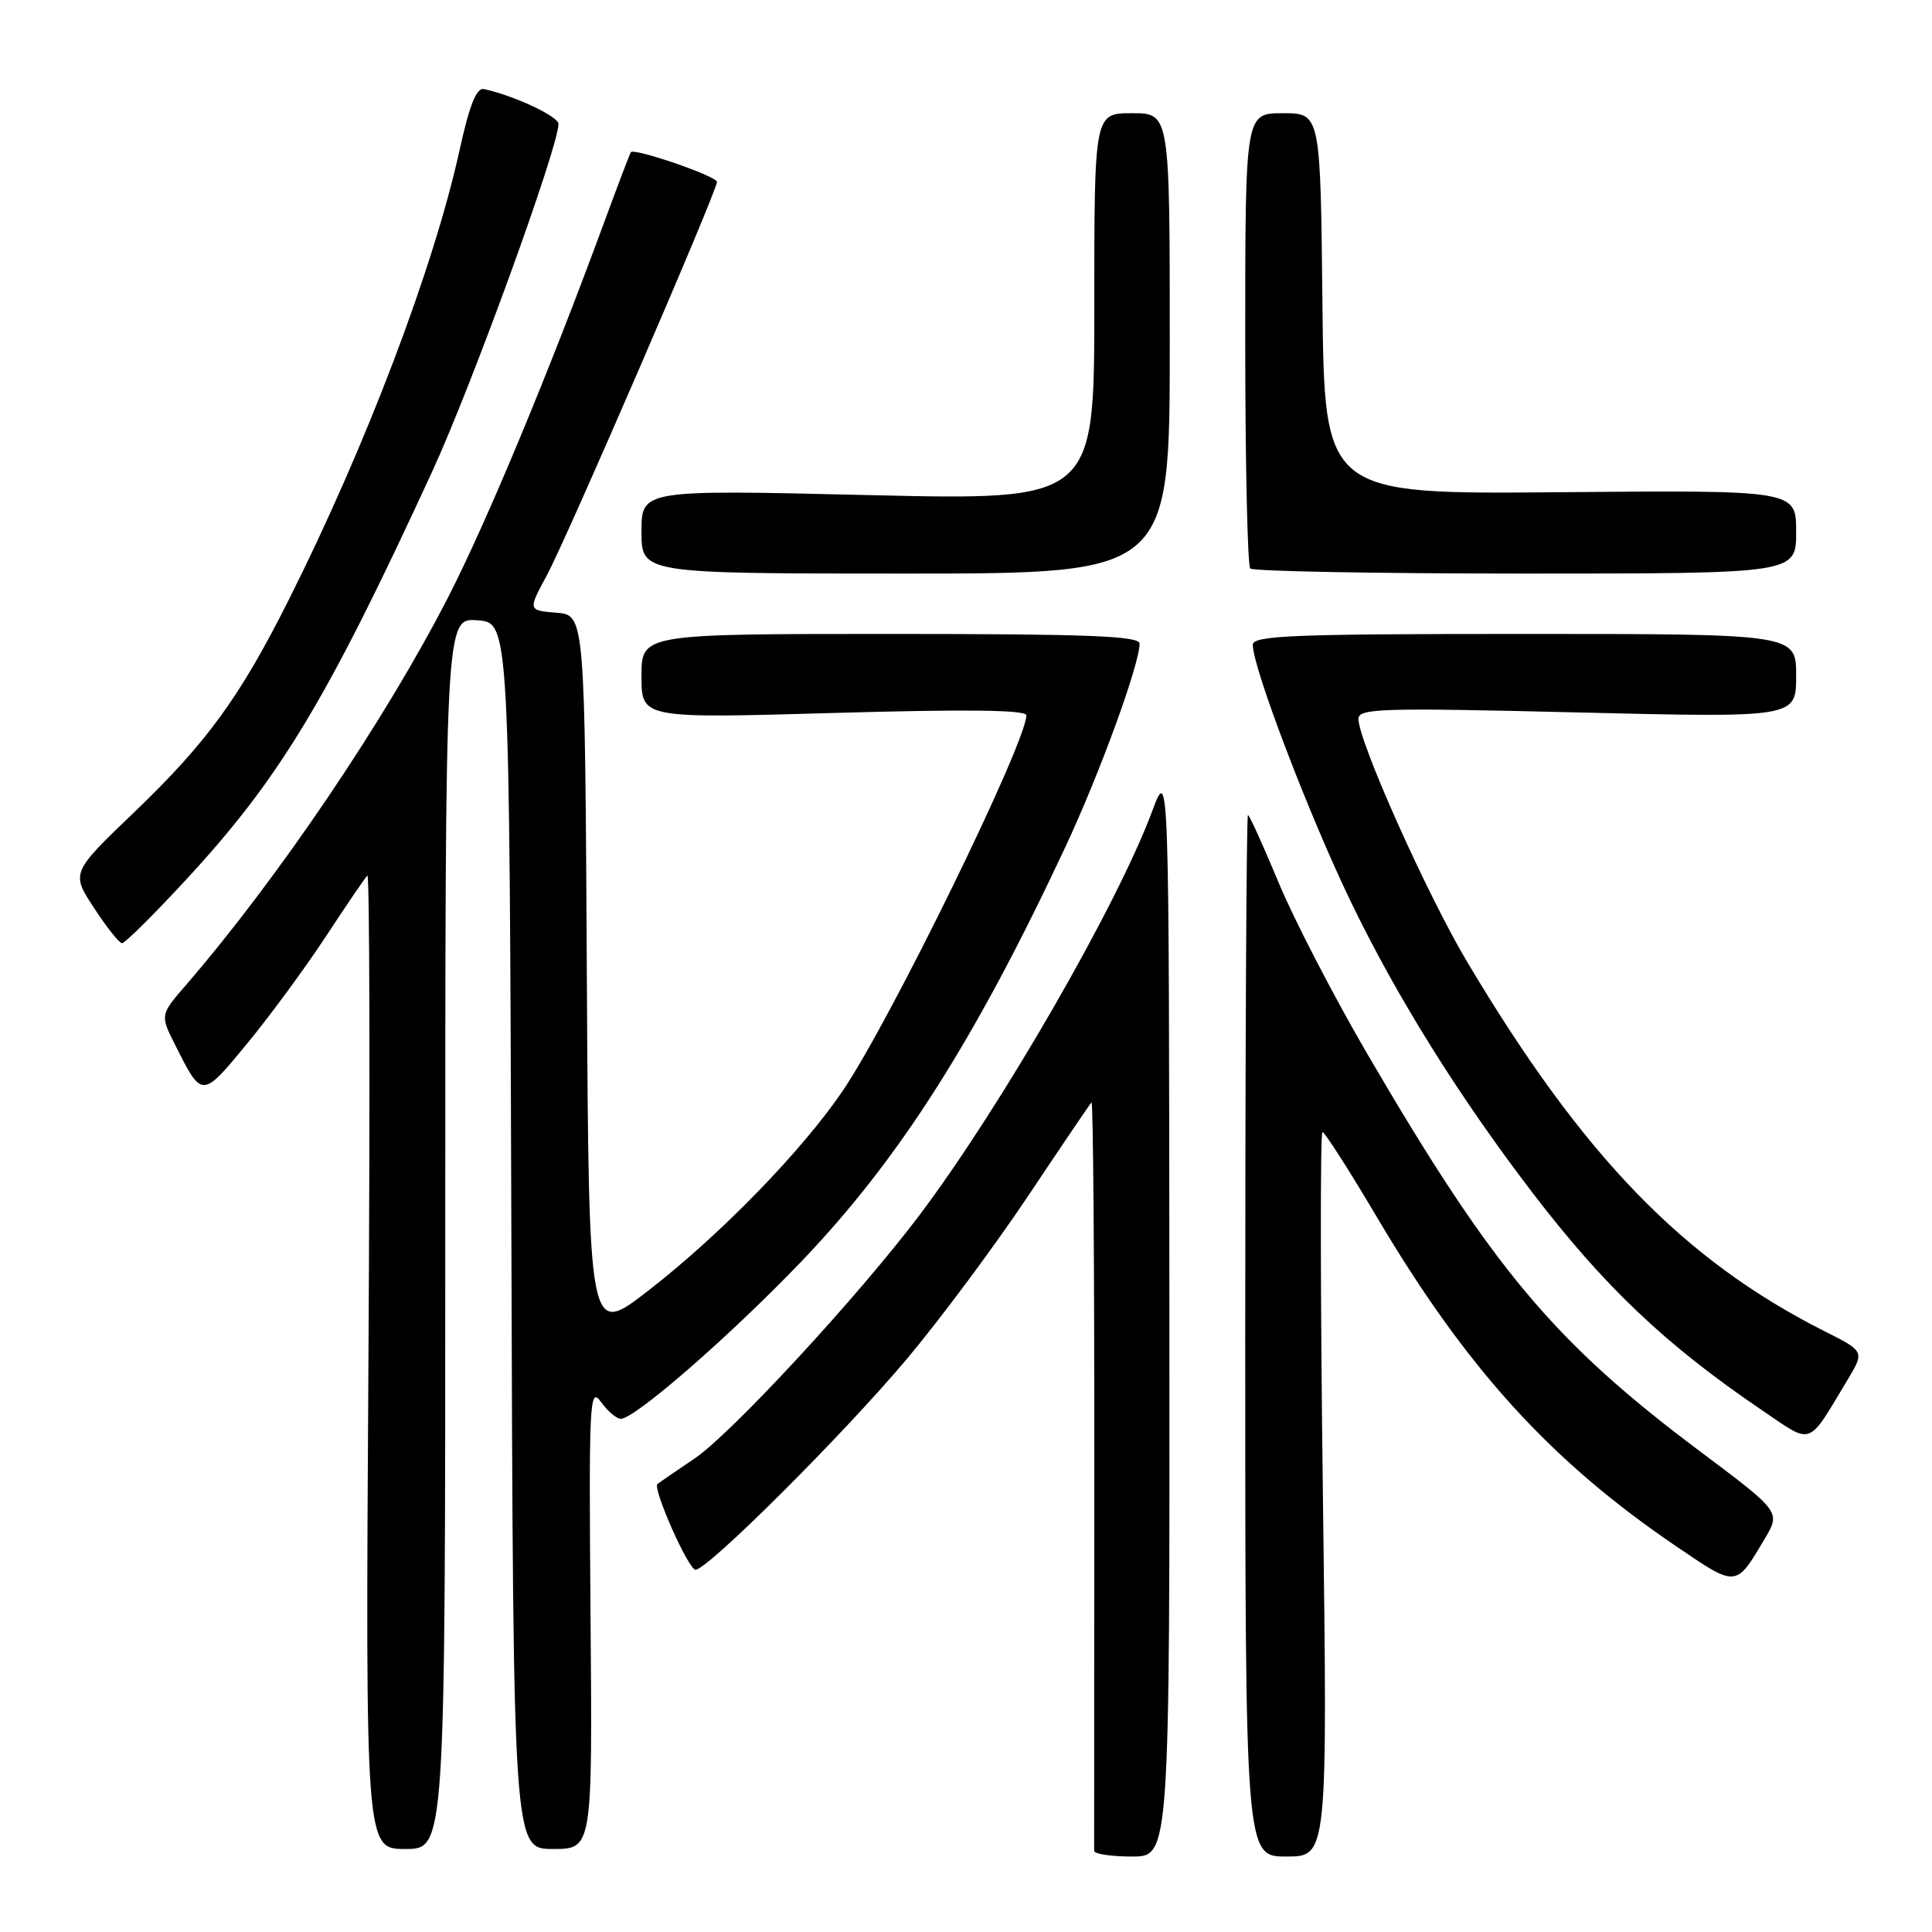 <?xml version="1.0" encoding="UTF-8" standalone="no"?>
<!DOCTYPE svg PUBLIC "-//W3C//DTD SVG 1.1//EN" "http://www.w3.org/Graphics/SVG/1.1/DTD/svg11.dtd" >
<svg xmlns="http://www.w3.org/2000/svg" xmlns:xlink="http://www.w3.org/1999/xlink" version="1.1" viewBox="0 0 256 256">
 <g >
 <path fill="currentColor"
d=" M 154.95 173.75 C 154.90 101.50 154.90 101.50 152.66 107.51 C 148.04 119.94 132.69 146.58 121.89 160.94 C 113.81 171.68 96.93 189.95 92.05 193.25 C 89.55 194.94 87.33 196.46 87.12 196.63 C 86.42 197.18 91.22 208.00 92.16 208.00 C 93.78 208.00 111.93 189.89 120.22 180.00 C 124.60 174.78 131.80 165.10 136.21 158.50 C 140.62 151.90 144.41 146.30 144.63 146.07 C 144.85 145.83 145.02 167.88 145.00 195.07 C 144.98 222.25 144.97 244.84 144.98 245.25 C 144.99 245.66 147.25 246.00 150.00 246.00 C 155.00 246.00 155.00 246.00 154.95 173.75 Z  M 175.29 198.00 C 174.95 171.60 174.93 150.00 175.23 150.00 C 175.53 150.00 178.77 155.06 182.43 161.25 C 194.29 181.29 205.41 193.54 222.00 204.82 C 230.18 210.38 229.97 210.40 233.82 203.92 C 235.96 200.33 235.96 200.33 225.23 192.29 C 205.86 177.77 197.81 168.15 181.17 139.64 C 176.72 132.01 171.42 121.77 169.40 116.89 C 167.37 112.00 165.55 108.00 165.36 108.00 C 165.16 108.00 165.00 139.05 165.00 177.00 C 165.00 246.00 165.00 246.00 170.45 246.00 C 175.91 246.00 175.91 246.00 175.29 198.00 Z  M 59.00 163.44 C 59.00 81.89 59.00 81.89 63.25 82.19 C 67.50 82.50 67.50 82.50 67.76 163.75 C 68.01 245.00 68.01 245.00 73.26 245.00 C 78.50 245.00 78.50 245.00 78.25 214.25 C 78.02 185.66 78.11 183.66 79.62 185.75 C 80.51 186.99 81.70 188.00 82.26 188.00 C 84.13 188.00 96.77 176.98 106.19 167.15 C 119.12 153.64 129.16 137.88 141.15 112.27 C 145.70 102.55 151.00 88.03 151.00 85.28 C 151.00 84.27 144.12 84.00 118.00 84.00 C 85.00 84.00 85.00 84.00 85.00 89.60 C 85.00 95.20 85.00 95.20 110.50 94.47 C 128.00 93.97 136.00 94.06 136.00 94.78 C 136.00 98.36 118.10 134.99 111.74 144.43 C 106.33 152.44 95.47 163.61 85.82 171.08 C 78.02 177.11 78.02 177.11 77.76 129.31 C 77.50 81.50 77.50 81.50 73.73 81.19 C 69.95 80.88 69.95 80.88 72.48 76.19 C 75.18 71.18 95.00 25.34 95.00 24.10 C 95.00 23.35 84.02 19.57 83.59 20.17 C 83.46 20.35 81.86 24.55 80.04 29.50 C 72.73 49.37 64.54 69.05 59.45 79.00 C 51.12 95.28 36.92 116.30 24.66 130.50 C 21.21 134.49 21.21 134.49 23.23 138.50 C 26.79 145.57 26.74 145.57 32.78 138.24 C 35.83 134.53 40.53 128.13 43.23 124.01 C 45.93 119.89 48.39 116.29 48.68 116.01 C 48.98 115.73 49.04 144.64 48.82 180.25 C 48.42 245.00 48.42 245.00 53.71 245.00 C 59.00 245.00 59.00 245.00 59.00 163.44 Z  M 244.79 182.87 C 247.07 179.07 247.07 179.07 241.79 176.41 C 223.05 166.96 209.77 153.24 194.44 127.51 C 189.09 118.54 180.00 98.22 180.00 95.25 C 180.00 93.86 183.08 93.77 209.00 94.40 C 238.00 95.10 238.00 95.10 238.00 89.55 C 238.00 84.00 238.00 84.00 202.00 84.00 C 171.30 84.00 166.00 84.21 166.00 85.44 C 166.00 88.47 173.45 108.00 179.00 119.50 C 185.05 132.05 193.33 145.32 203.03 158.00 C 212.57 170.48 220.76 178.25 233.50 186.88 C 240.28 191.48 239.43 191.78 244.79 182.87 Z  M 24.48 116.75 C 37.05 103.19 43.25 92.92 57.26 62.50 C 62.55 51.02 74.00 19.50 74.00 16.42 C 74.00 15.42 68.10 12.66 64.12 11.80 C 63.13 11.59 62.20 13.94 60.87 20.00 C 57.46 35.48 48.48 59.13 38.28 79.44 C 31.80 92.36 27.41 98.39 17.83 107.58 C 9.41 115.65 9.41 115.65 12.46 120.31 C 14.13 122.87 15.80 124.97 16.17 124.98 C 16.54 124.99 20.28 121.29 24.48 116.75 Z  M 155.00 45.50 C 155.00 15.00 155.00 15.00 150.00 15.00 C 145.00 15.00 145.00 15.00 145.00 40.65 C 145.00 66.31 145.00 66.31 115.00 65.60 C 85.00 64.89 85.00 64.89 85.00 70.45 C 85.00 76.00 85.00 76.00 120.00 76.00 C 155.00 76.00 155.00 76.00 155.00 45.50 Z  M 238.00 70.47 C 238.00 64.95 238.00 64.95 206.75 65.22 C 175.50 65.50 175.50 65.50 175.23 40.25 C 174.97 15.00 174.97 15.00 169.98 15.00 C 165.00 15.00 165.00 15.00 165.00 44.83 C 165.00 61.24 165.30 74.97 165.67 75.33 C 166.03 75.70 182.46 76.00 202.17 76.00 C 238.00 76.00 238.00 76.00 238.00 70.47 Z "/>
</g>
</svg>